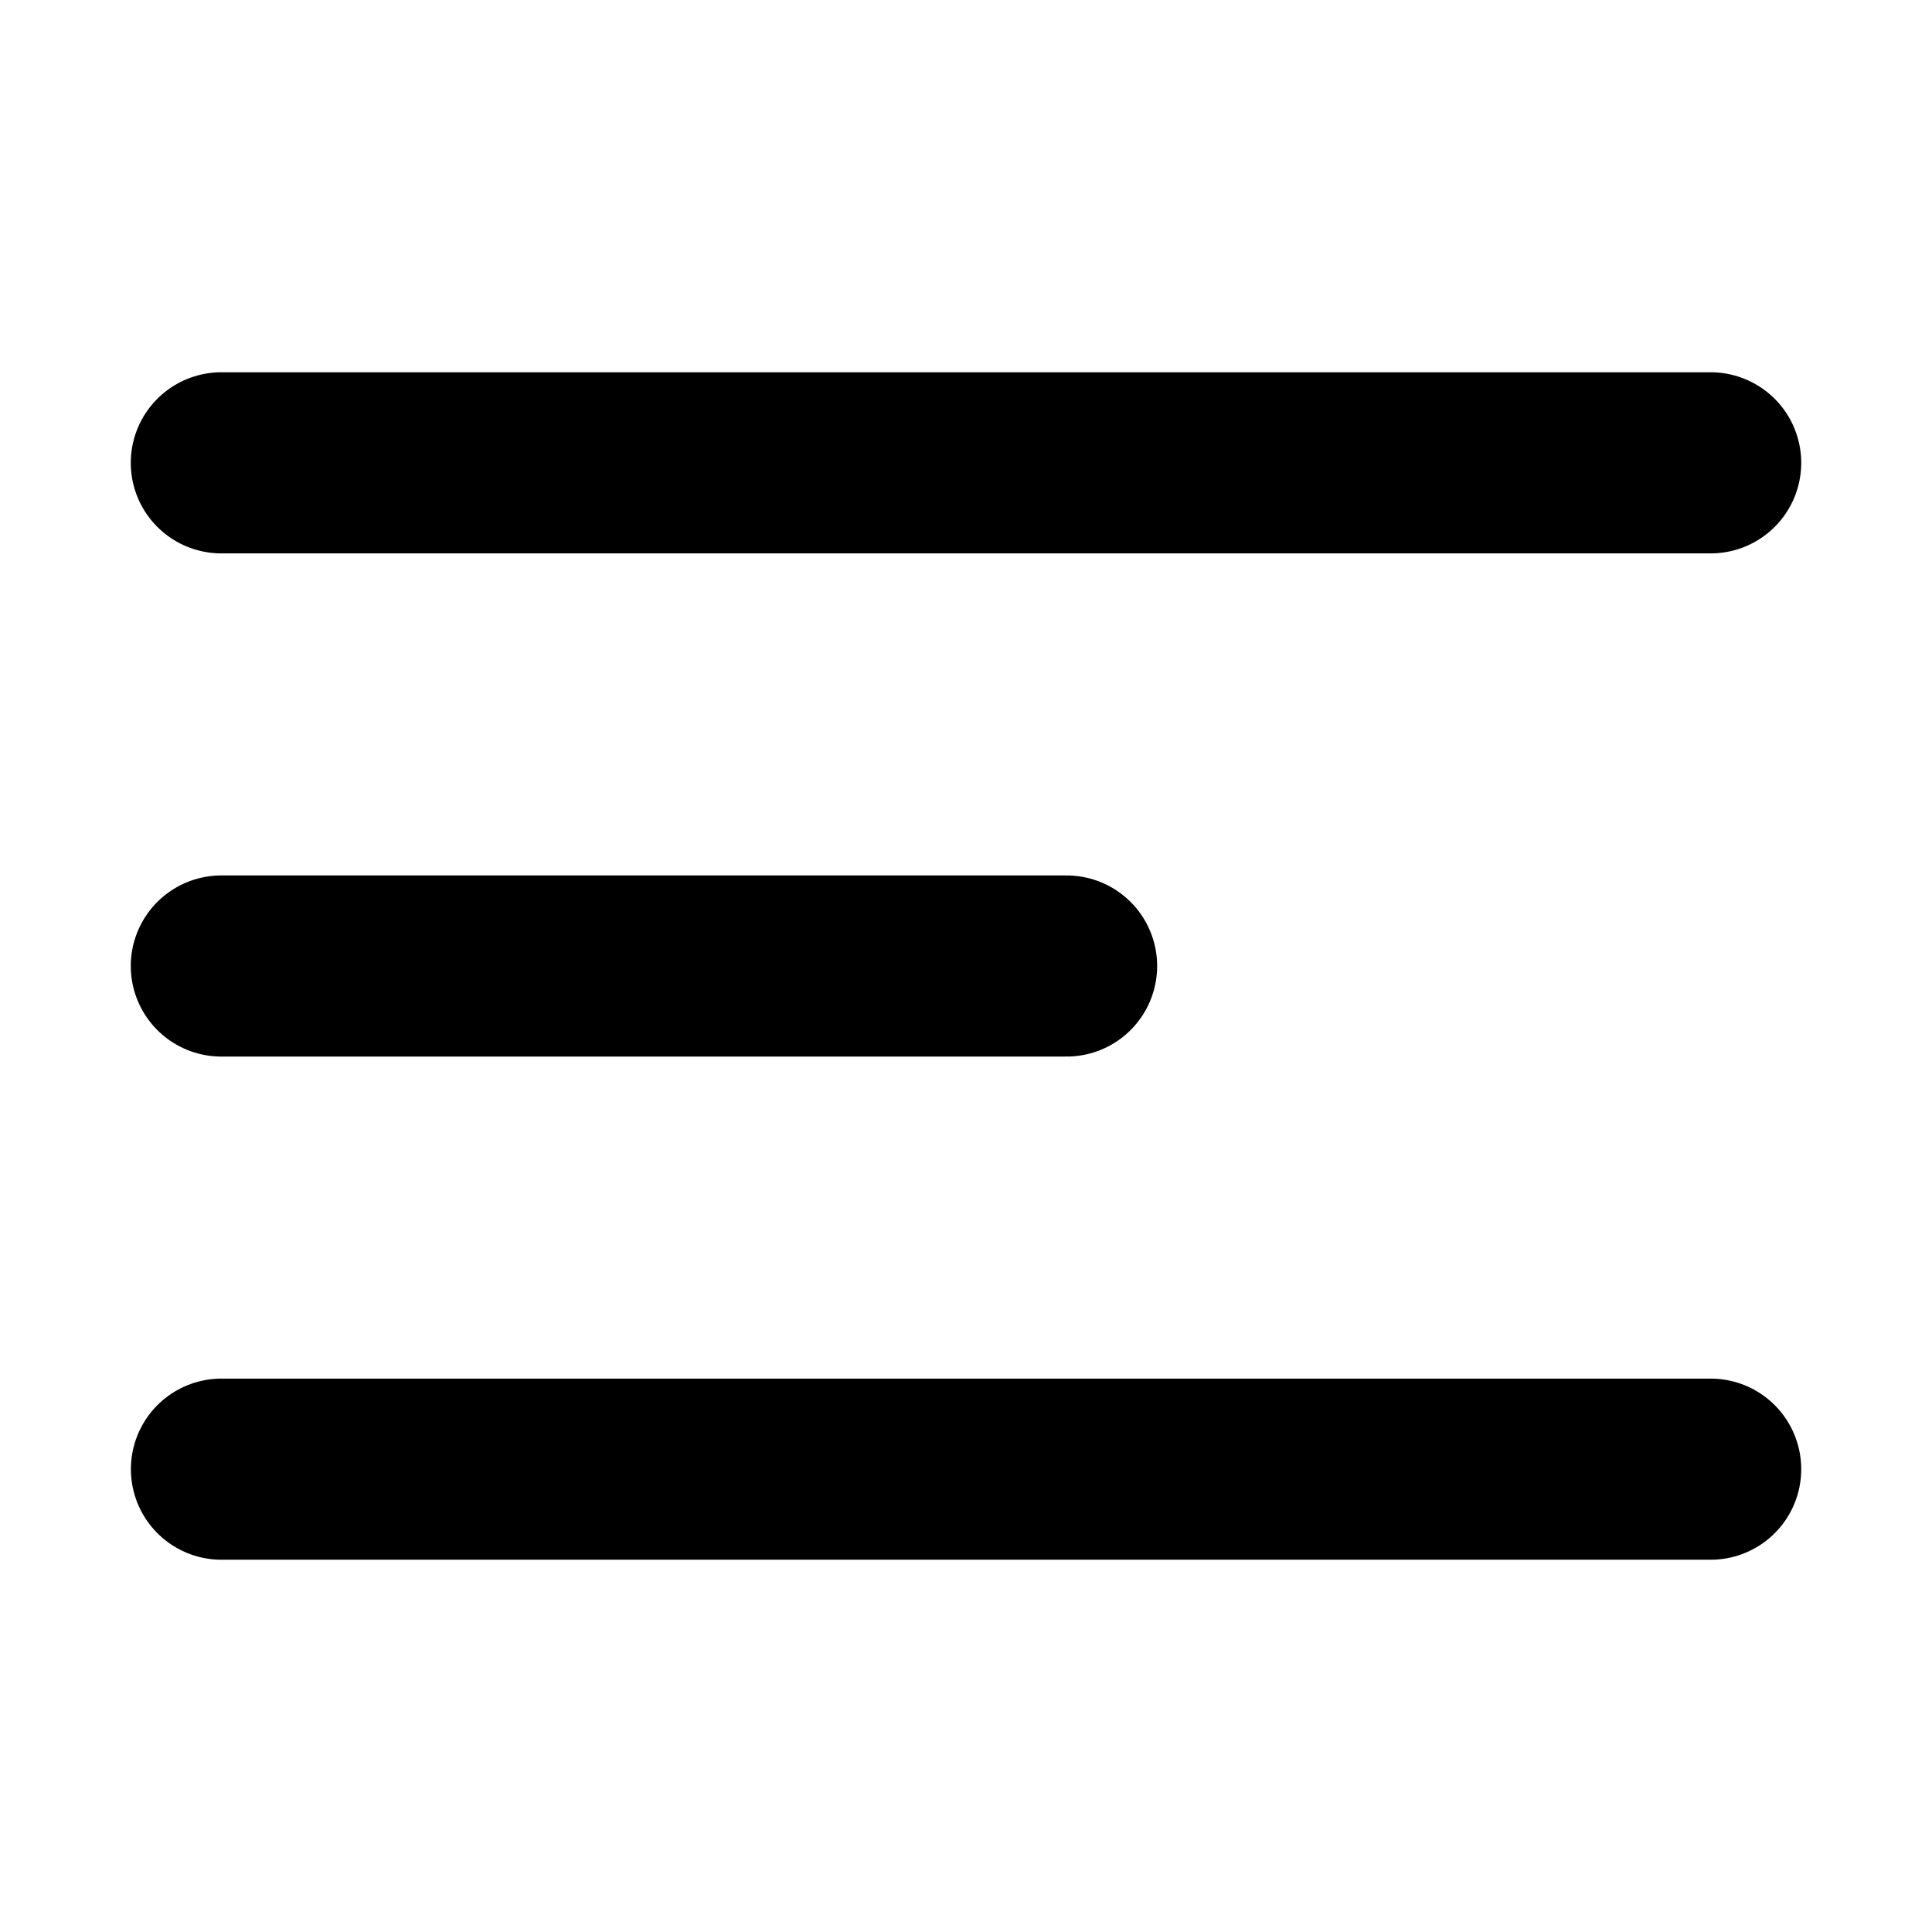 <svg xmlns="http://www.w3.org/2000/svg" width="16" height="16" fill="none" viewBox="0 0 16 16">
  <path stroke="currentColor" stroke-linecap="round" stroke-linejoin="round" stroke-width="1.5" d="M1.833 8h7m-7-4.167h12.334M1.834 12.167h12.333"/>
</svg>
